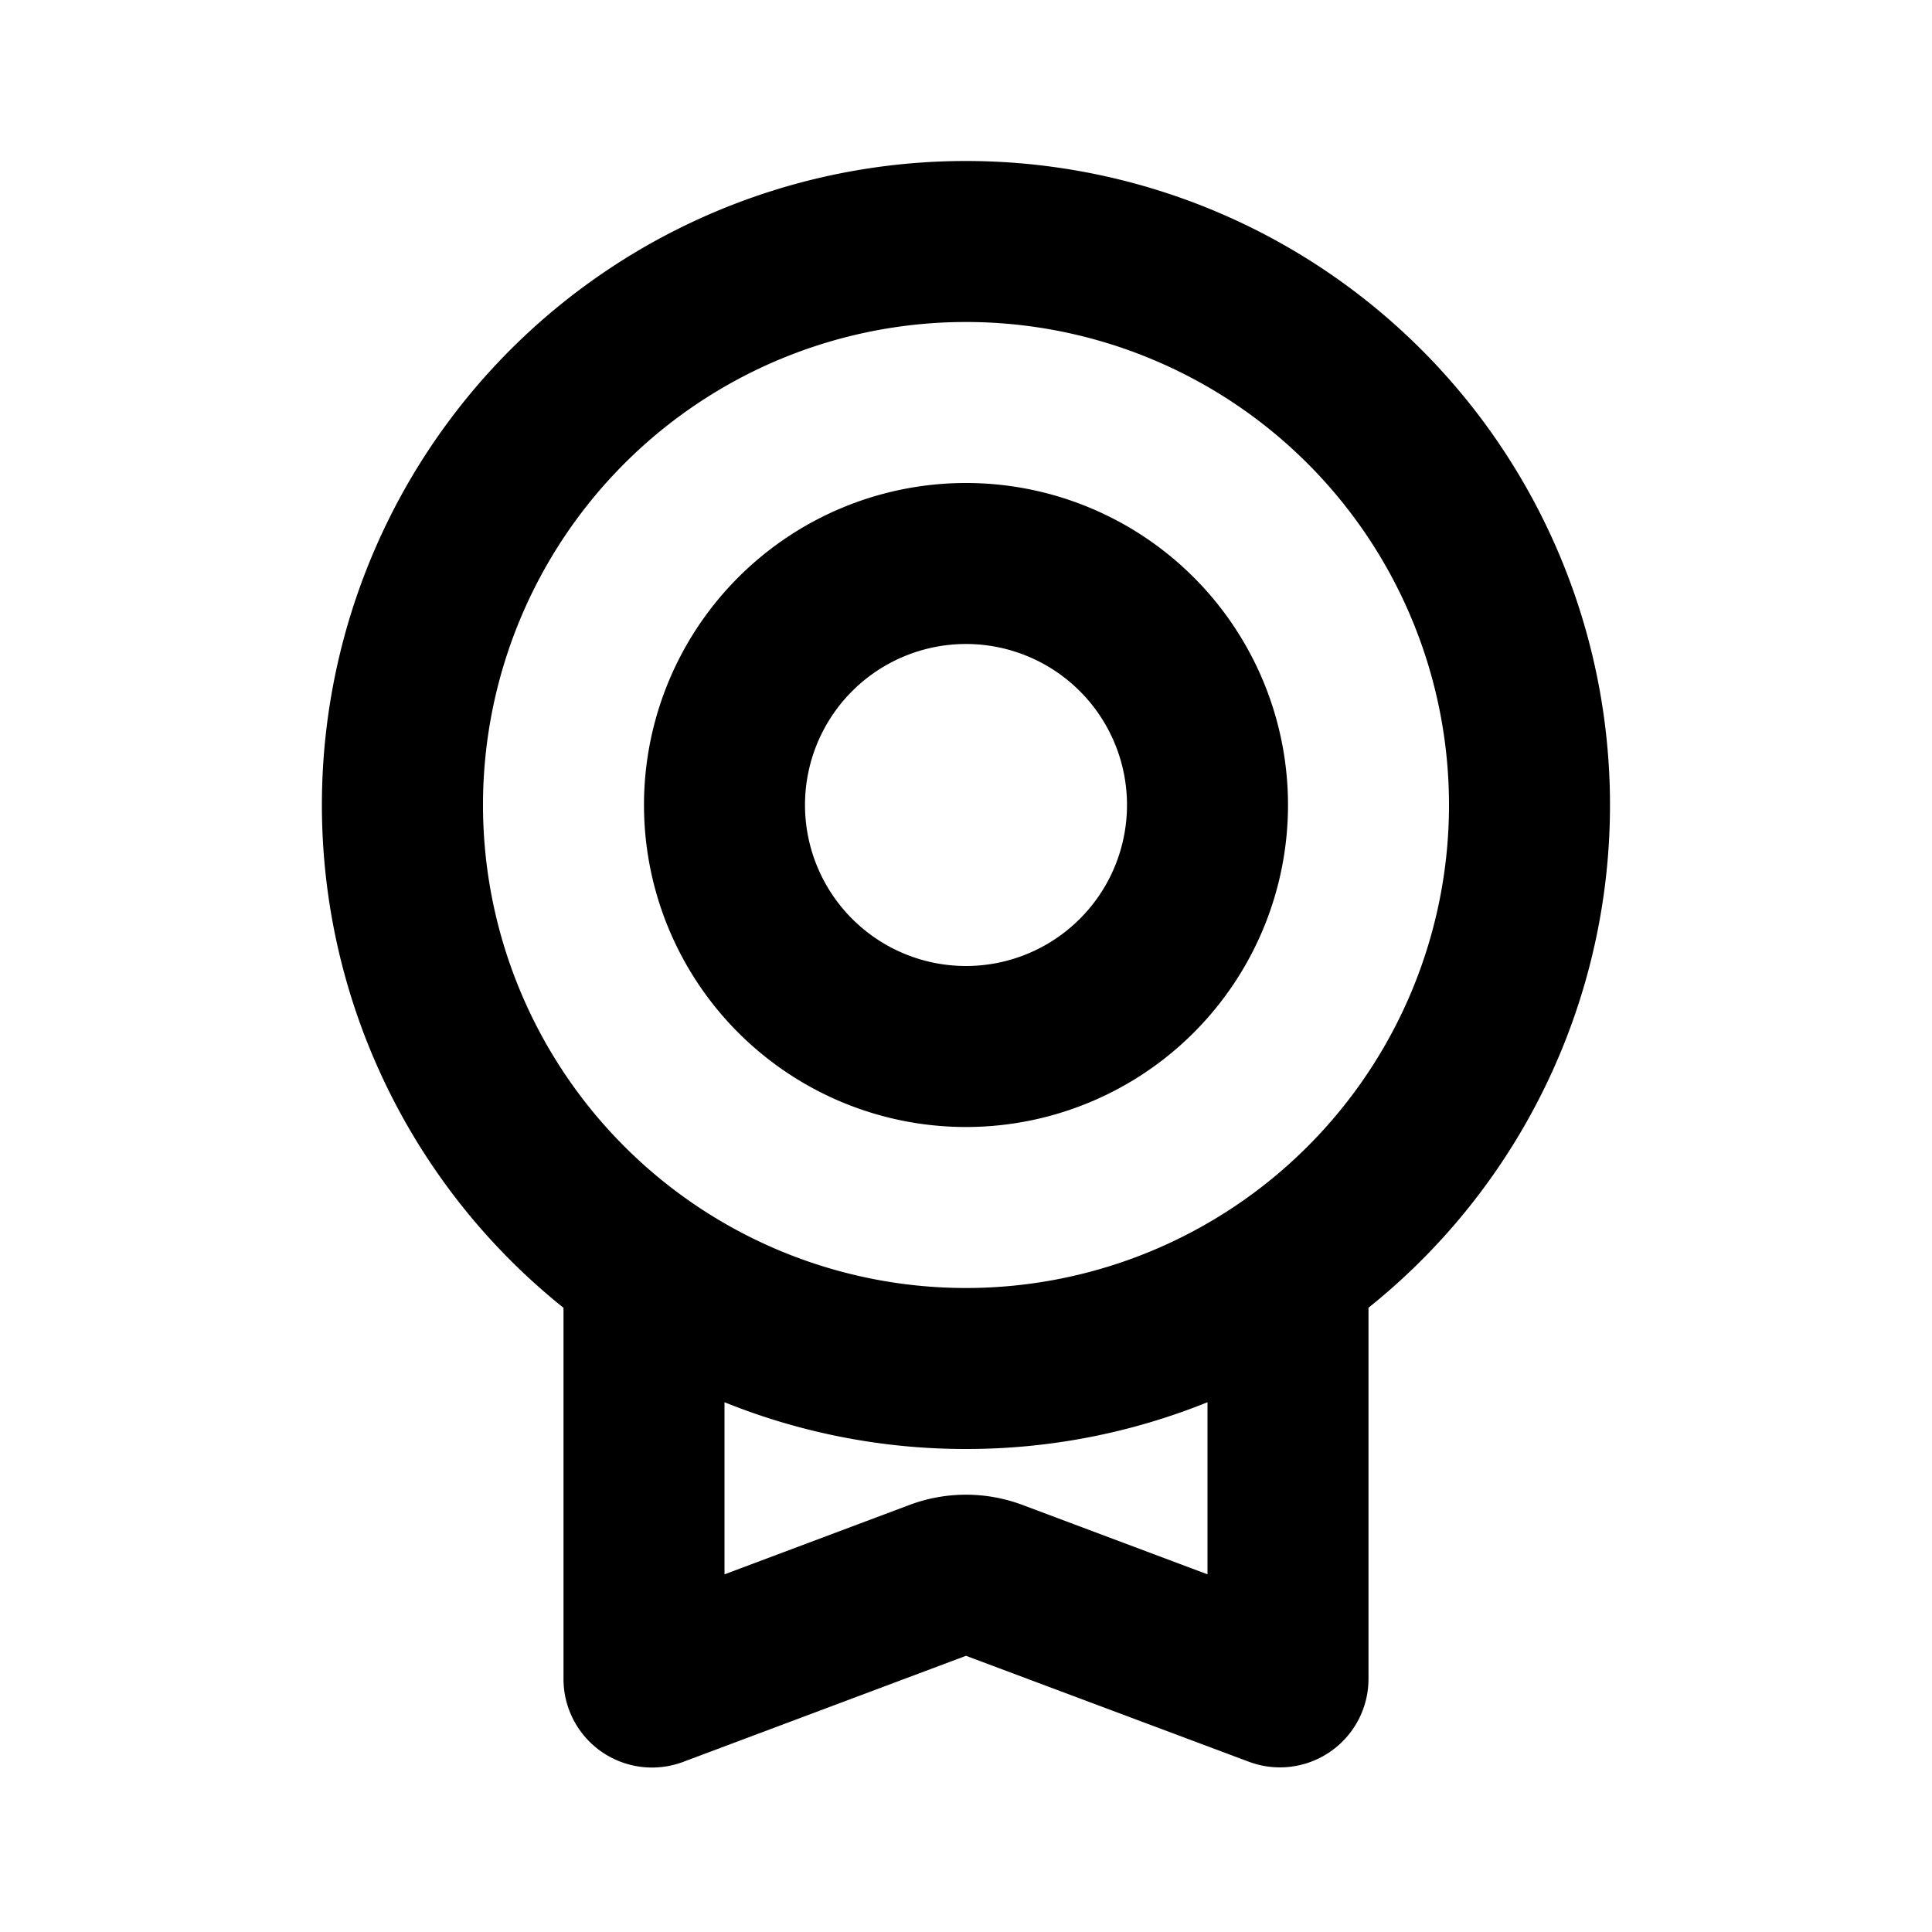 <svg xmlns="http://www.w3.org/2000/svg" xmlns:xlink="http://www.w3.org/1999/xlink" width="24" height="24" viewBox="0 0 24 24"><g fill="none" fill-rule="evenodd"><path d="m12.593 23.258l-.011.002l-.071.035l-.02.004l-.014-.004l-.071-.035q-.016-.005-.024.005l-.004.01l-.017.428l.005.02l.01.013l.104.074l.015.004l.012-.004l.104-.074l.012-.016l.004-.017l-.017-.427q-.004-.016-.017-.018m.265-.113l-.013.002l-.185.093l-.01.01l-.003.011l.018.43l.005.012l.008.007l.201.093q.019.005.029-.008l.004-.014l-.034-.614q-.005-.018-.02-.022m-.715.002a.02.02 0 0 0-.027.006l-.006.014l-.034.614q.001.018.017.024l.015-.002l.201-.093l.01-.008l.004-.011l.017-.43l-.003-.012l-.01-.01z"/><path fill="currentColor" d="M12 2a8 8 0 0 1 5 14.245v4.61a1.1 1.1 0 0 1-1.486 1.03L12 20.569l-3.514 1.318A1.1 1.1 0 0 1 7 20.856v-4.61A8 8 0 0 1 12 2m3 15.419A8 8 0 0 1 12 18a8 8 0 0 1-3-.581v2.138l2.298-.862a2 2 0 0 1 1.404 0l2.298.862zM12 4a6 6 0 1 0 0 12a6 6 0 0 0 0-12m0 2a4 4 0 1 1 0 8a4 4 0 0 1 0-8m0 2a2 2 0 1 0 0 4a2 2 0 0 0 0-4"/></g></svg>